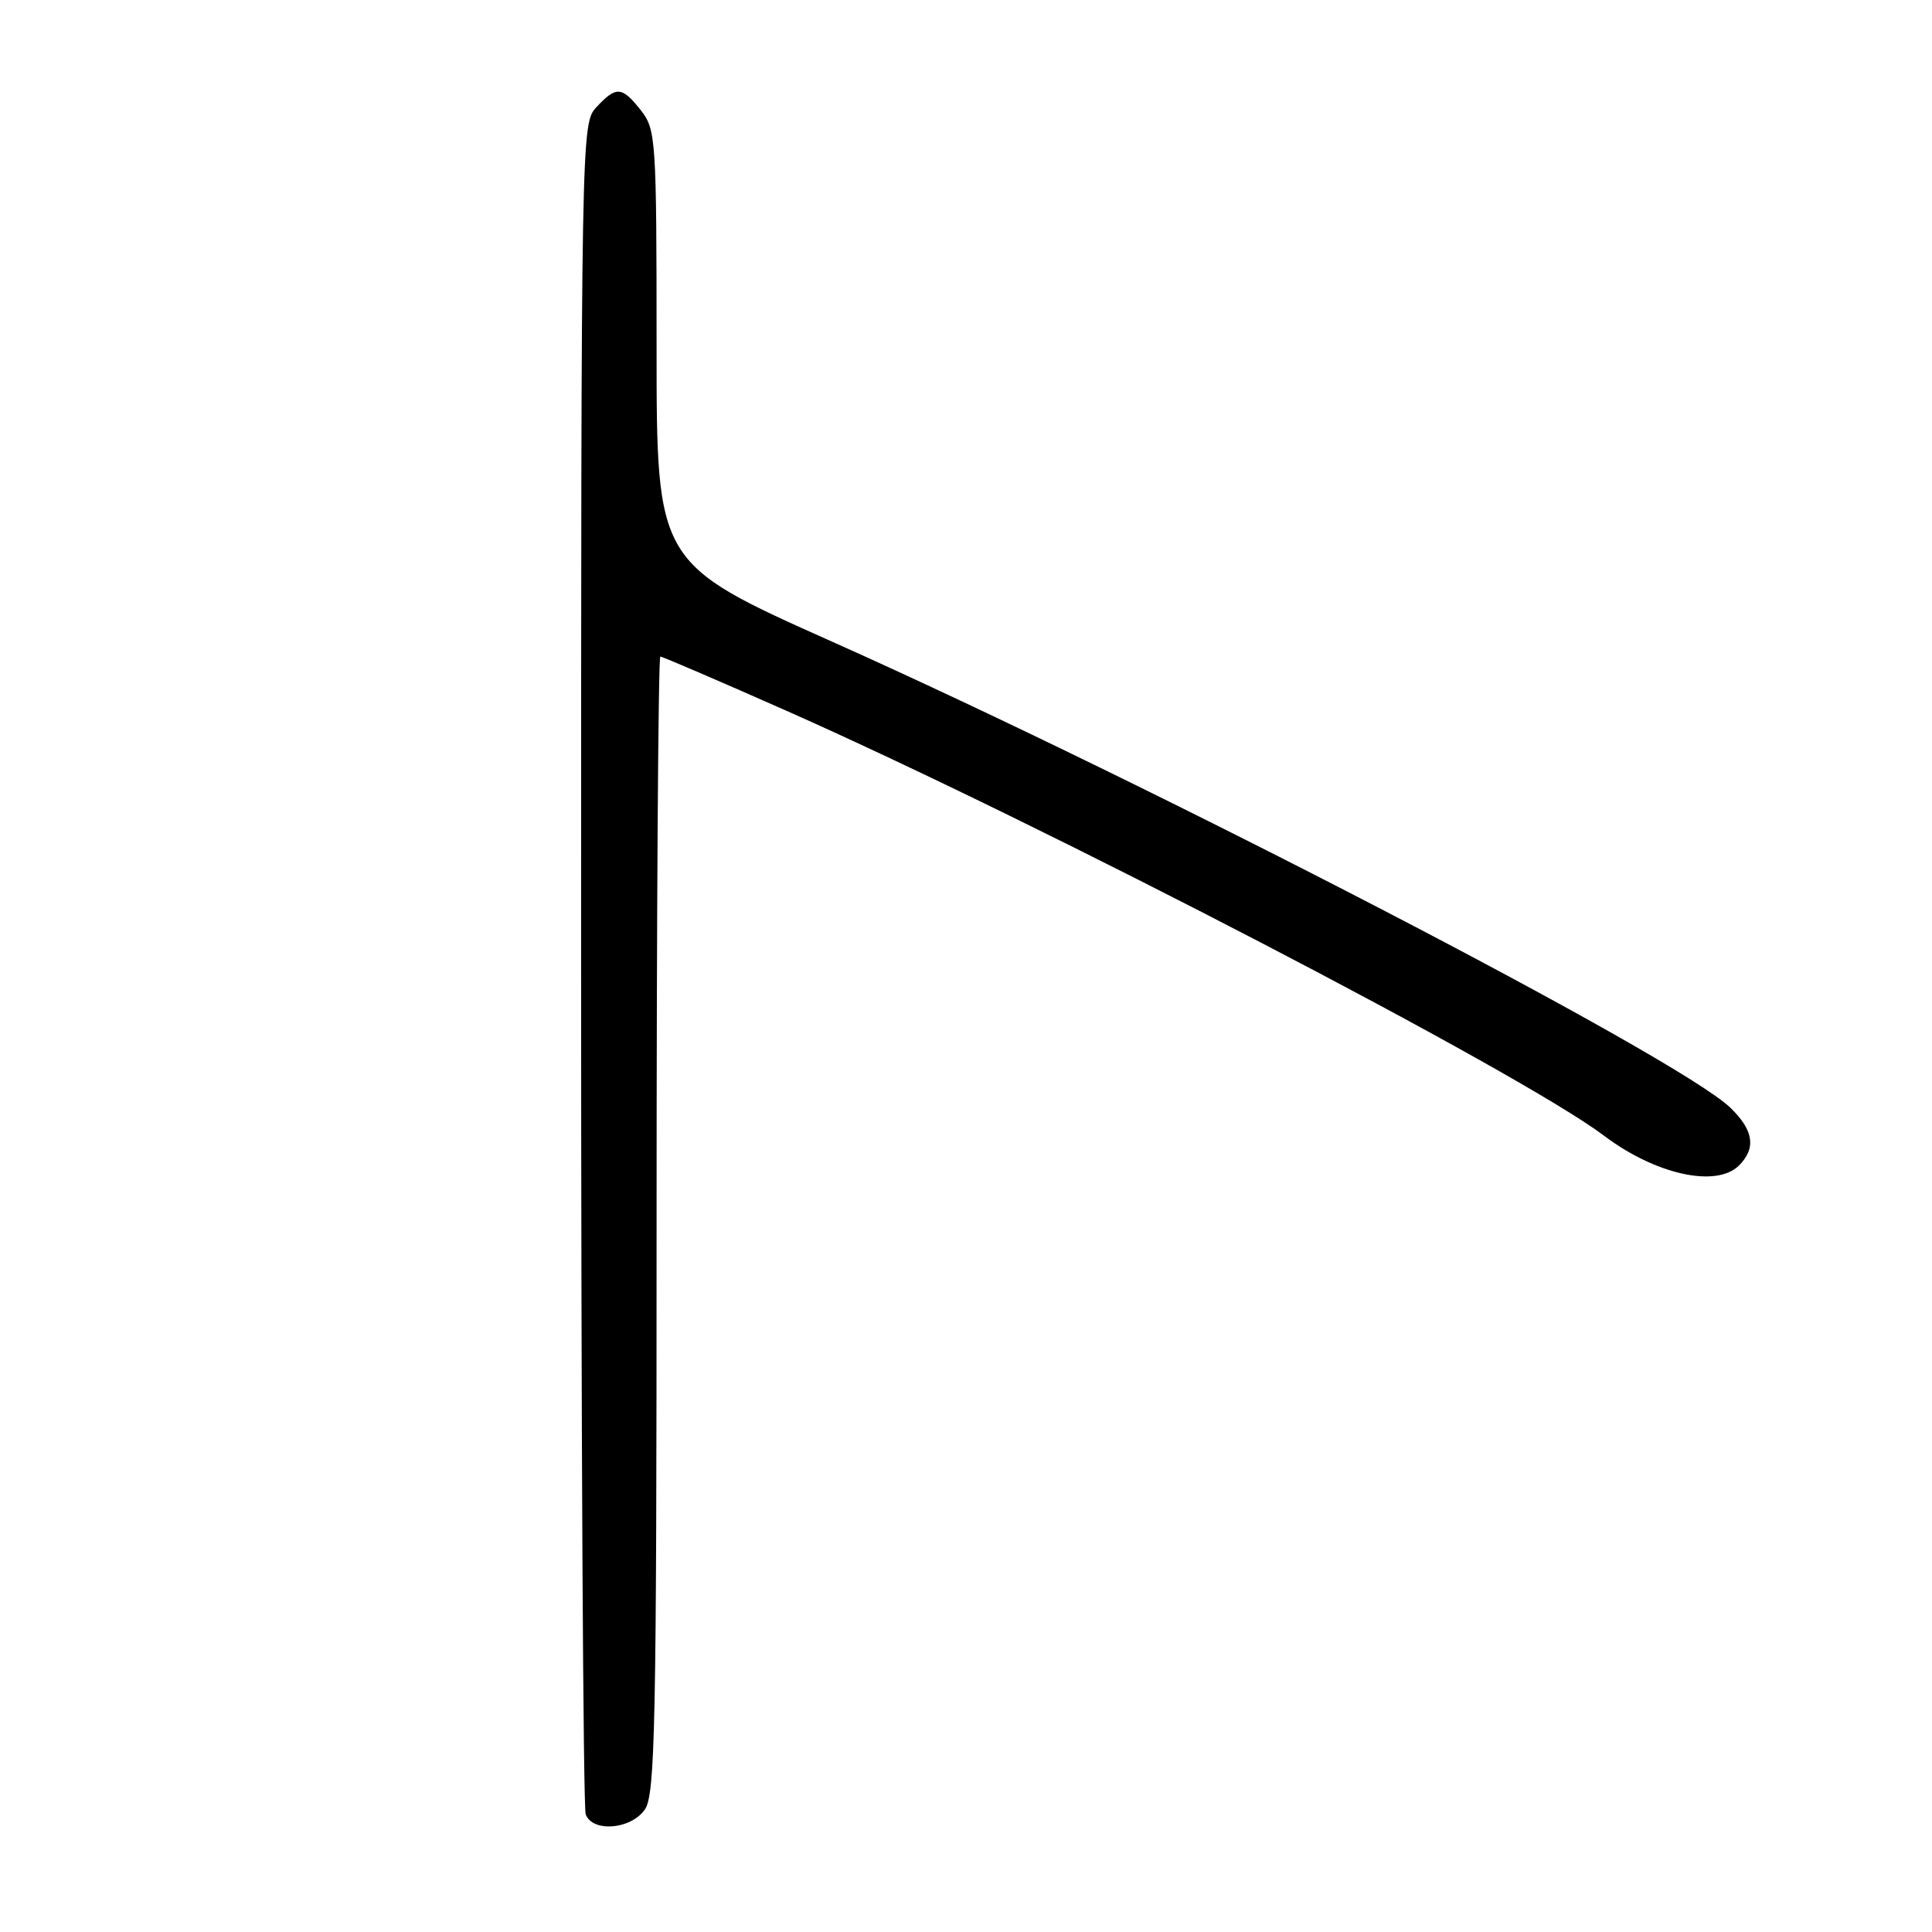 <?xml version="1.0" encoding="UTF-8" standalone="no"?>
<!DOCTYPE svg PUBLIC "-//W3C//DTD SVG 1.1//EN" "http://www.w3.org/Graphics/SVG/1.1/DTD/svg11.dtd" >
<svg xmlns="http://www.w3.org/2000/svg" xmlns:xlink="http://www.w3.org/1999/xlink" version="1.1" viewBox="0 0 256 256">
 <g >
 <path fill="currentColor"
d=" M 85.44 239.78 C 86.82 237.81 87.00 228.79 87.00 162.28 C 87.00 120.87 87.22 87.00 87.50 87.00 C 87.77 87.00 95.31 90.24 104.25 94.20 C 138.42 109.35 201.47 142.12 212.56 150.50 C 219.37 155.64 227.44 157.42 230.43 154.43 C 232.73 152.13 232.36 149.72 229.25 146.75 C 222.15 139.99 152.92 104.08 110.25 85.02 C 87.00 74.64 87.00 74.64 87.00 45.95 C 87.00 18.45 86.91 17.16 84.93 14.63 C 82.41 11.43 81.66 11.38 79.04 14.19 C 77.01 16.36 77.00 17.05 77.00 127.61 C 77.00 188.78 77.27 239.55 77.61 240.42 C 78.53 242.83 83.59 242.42 85.44 239.78 Z "/>
</g>
</svg>